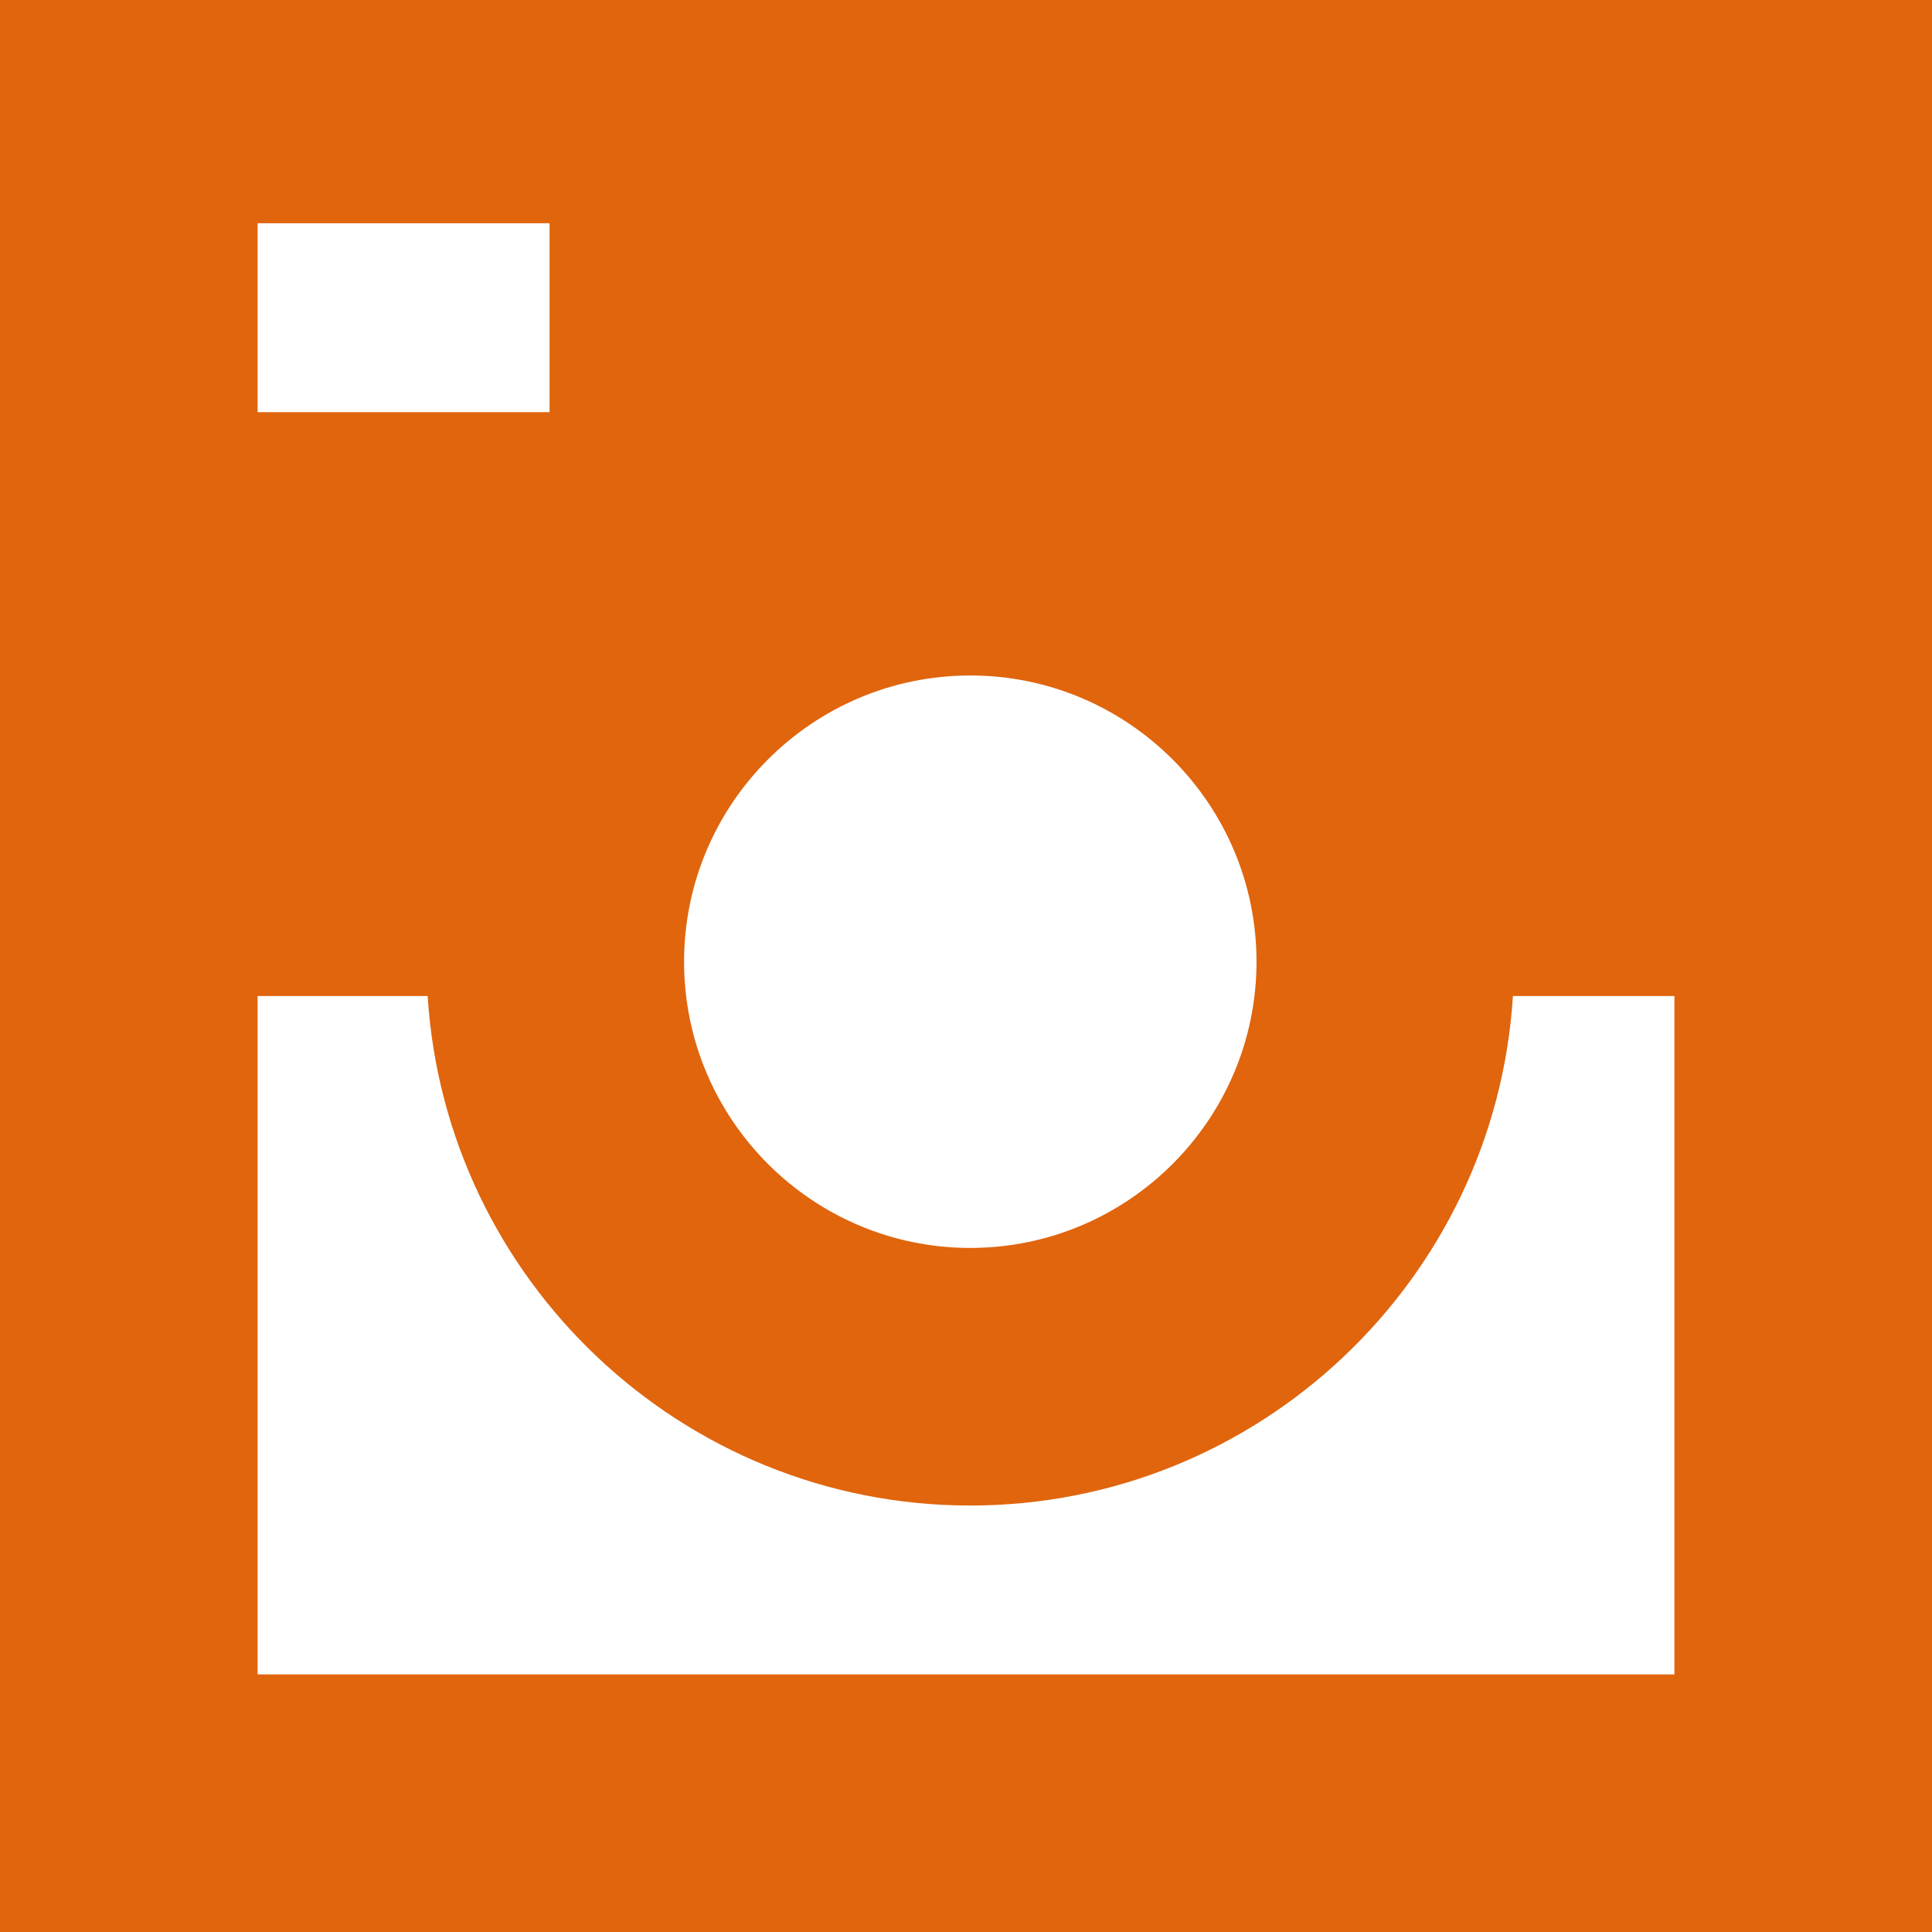 <?xml version="1.0" encoding="iso-8859-1"?>
<!-- Generator: Adobe Illustrator 19.0.0, SVG Export Plug-In . SVG Version: 6.00 Build 0)  -->
<svg xmlns="http://www.w3.org/2000/svg" xmlns:xlink="http://www.w3.org/1999/xlink" version="1.1" id="Capa_1" x="0px" y="0px" viewBox="0 0 225 225" style="enable-background:new 0 0 225 225;" xml:space="preserve" width="512px" height="512px">
<path d="M0,0v225h225V0H0z M113,78.667c18.38,0,33.333,14.953,33.333,33.333S131.38,145.333,113,145.333S79.667,130.38,79.667,112  S94.62,78.667,113,78.667z M30,26h34v22H30V26z M195,195H30v-79h19.806c2.073,33.064,29.616,59.333,63.194,59.333  s61.121-26.269,63.194-59.333H195V195z" fill="#e0650d"/>
<g>
</g>
<g>
</g>
<g>
</g>
<g>
</g>
<g>
</g>
<g>
</g>
<g>
</g>
<g>
</g>
<g>
</g>
<g>
</g>
<g>
</g>
<g>
</g>
<g>
</g>
<g>
</g>
<g>
</g>
</svg>
